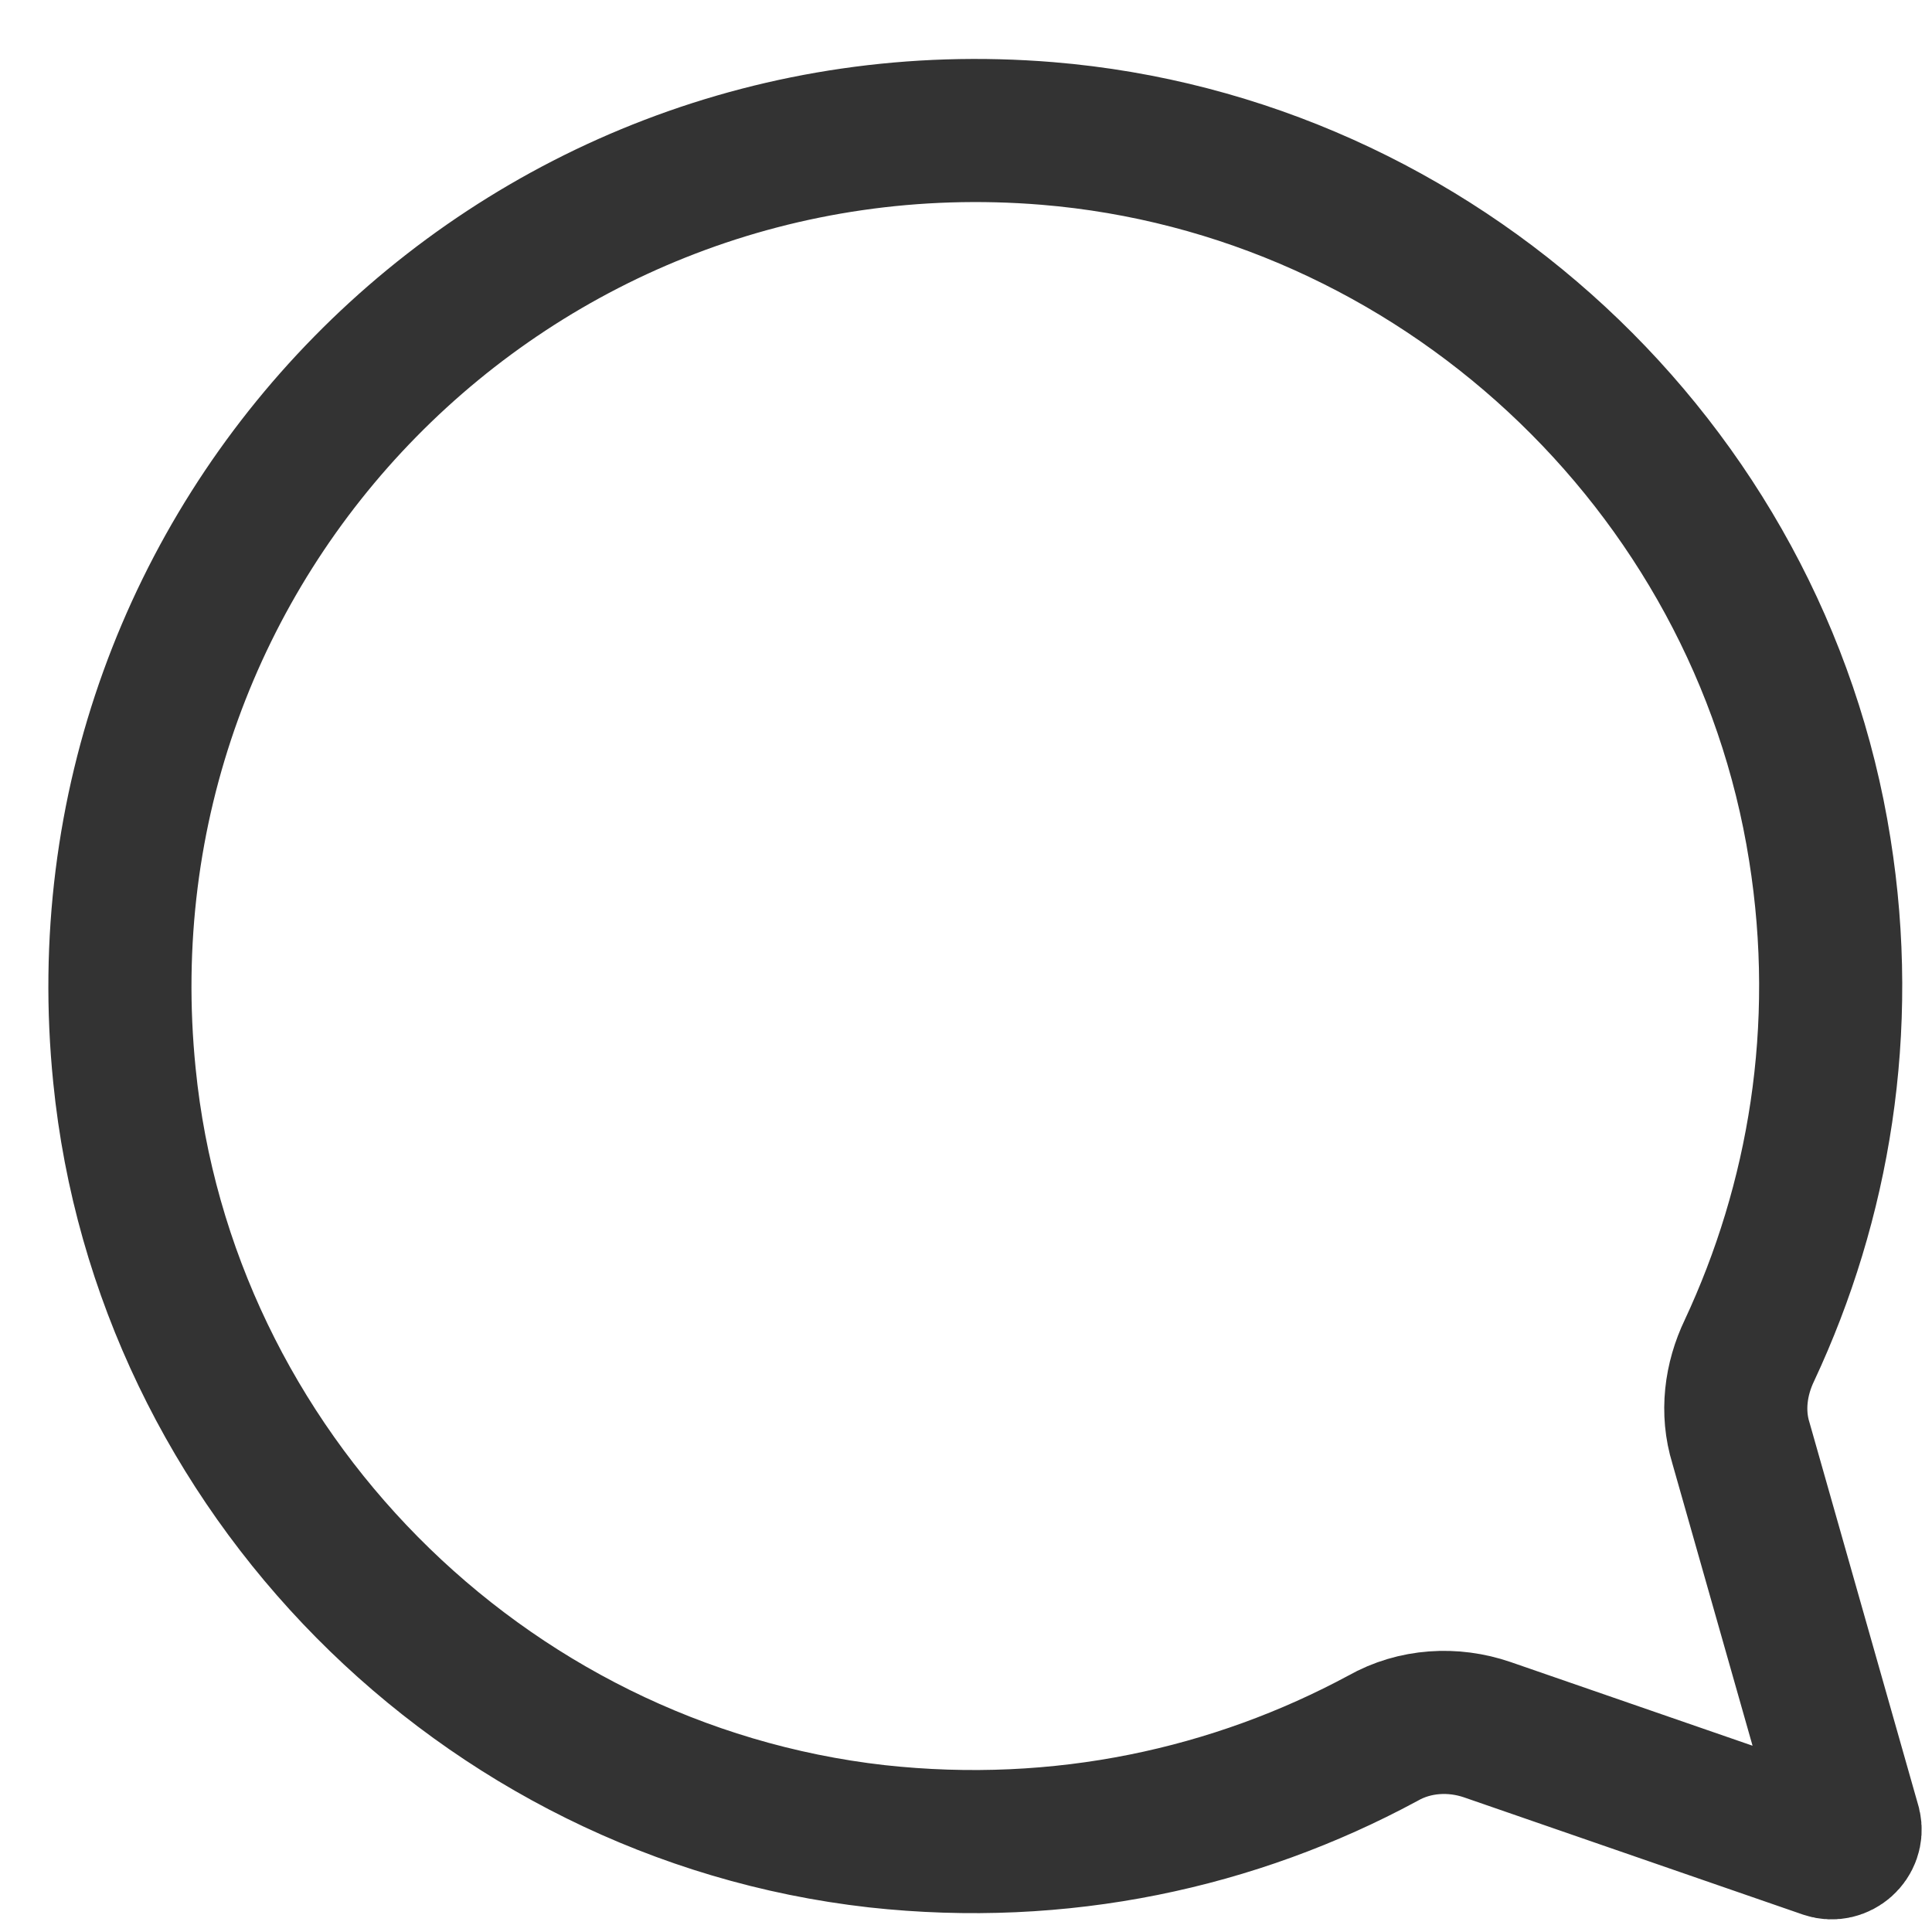 <?xml version="1.0" encoding="UTF-8"?>
<svg width="27px" height="27px" viewBox="0 0 27 27" version="1.1" xmlns="http://www.w3.org/2000/svg" xmlns:xlink="http://www.w3.org/1999/xlink">
    <!-- Generator: Sketch 41.2 (35397) - http://www.bohemiancoding.com/sketch -->
    <title>Shape</title>
    <desc>Created with Sketch.</desc>
    <defs></defs>
    <g id="Page-2" stroke="none" stroke-width="1" fill="none" fill-rule="evenodd" stroke-opacity="0.8">
        <g id="Home-5" transform="translate(-175, -1683)" stroke="#000000" stroke-width="2">
            <g id="Post" transform="translate(-10, 992)">
                <g id="Group-2" transform="translate(10, 663)">
                    <path d="M200.522,53.811 L195.786,52.173 C195.309,52.009 194.773,52.039 194.327,52.292 C192.257,53.409 189.829,53.945 187.253,53.662 C181.728,53.037 177.29,48.554 176.739,43.029 C175.98,35.524 182.175,29.254 189.636,29.865 C195.071,30.312 199.583,34.496 200.432,39.872 C200.834,42.389 200.417,44.802 199.449,46.872 C199.256,47.274 199.196,47.735 199.33,48.167 L200.849,53.513 C200.894,53.707 200.7,53.871 200.522,53.811 Z" id="Shape"></path>
                </g>
            </g>
        </g>
    </g>
</svg>